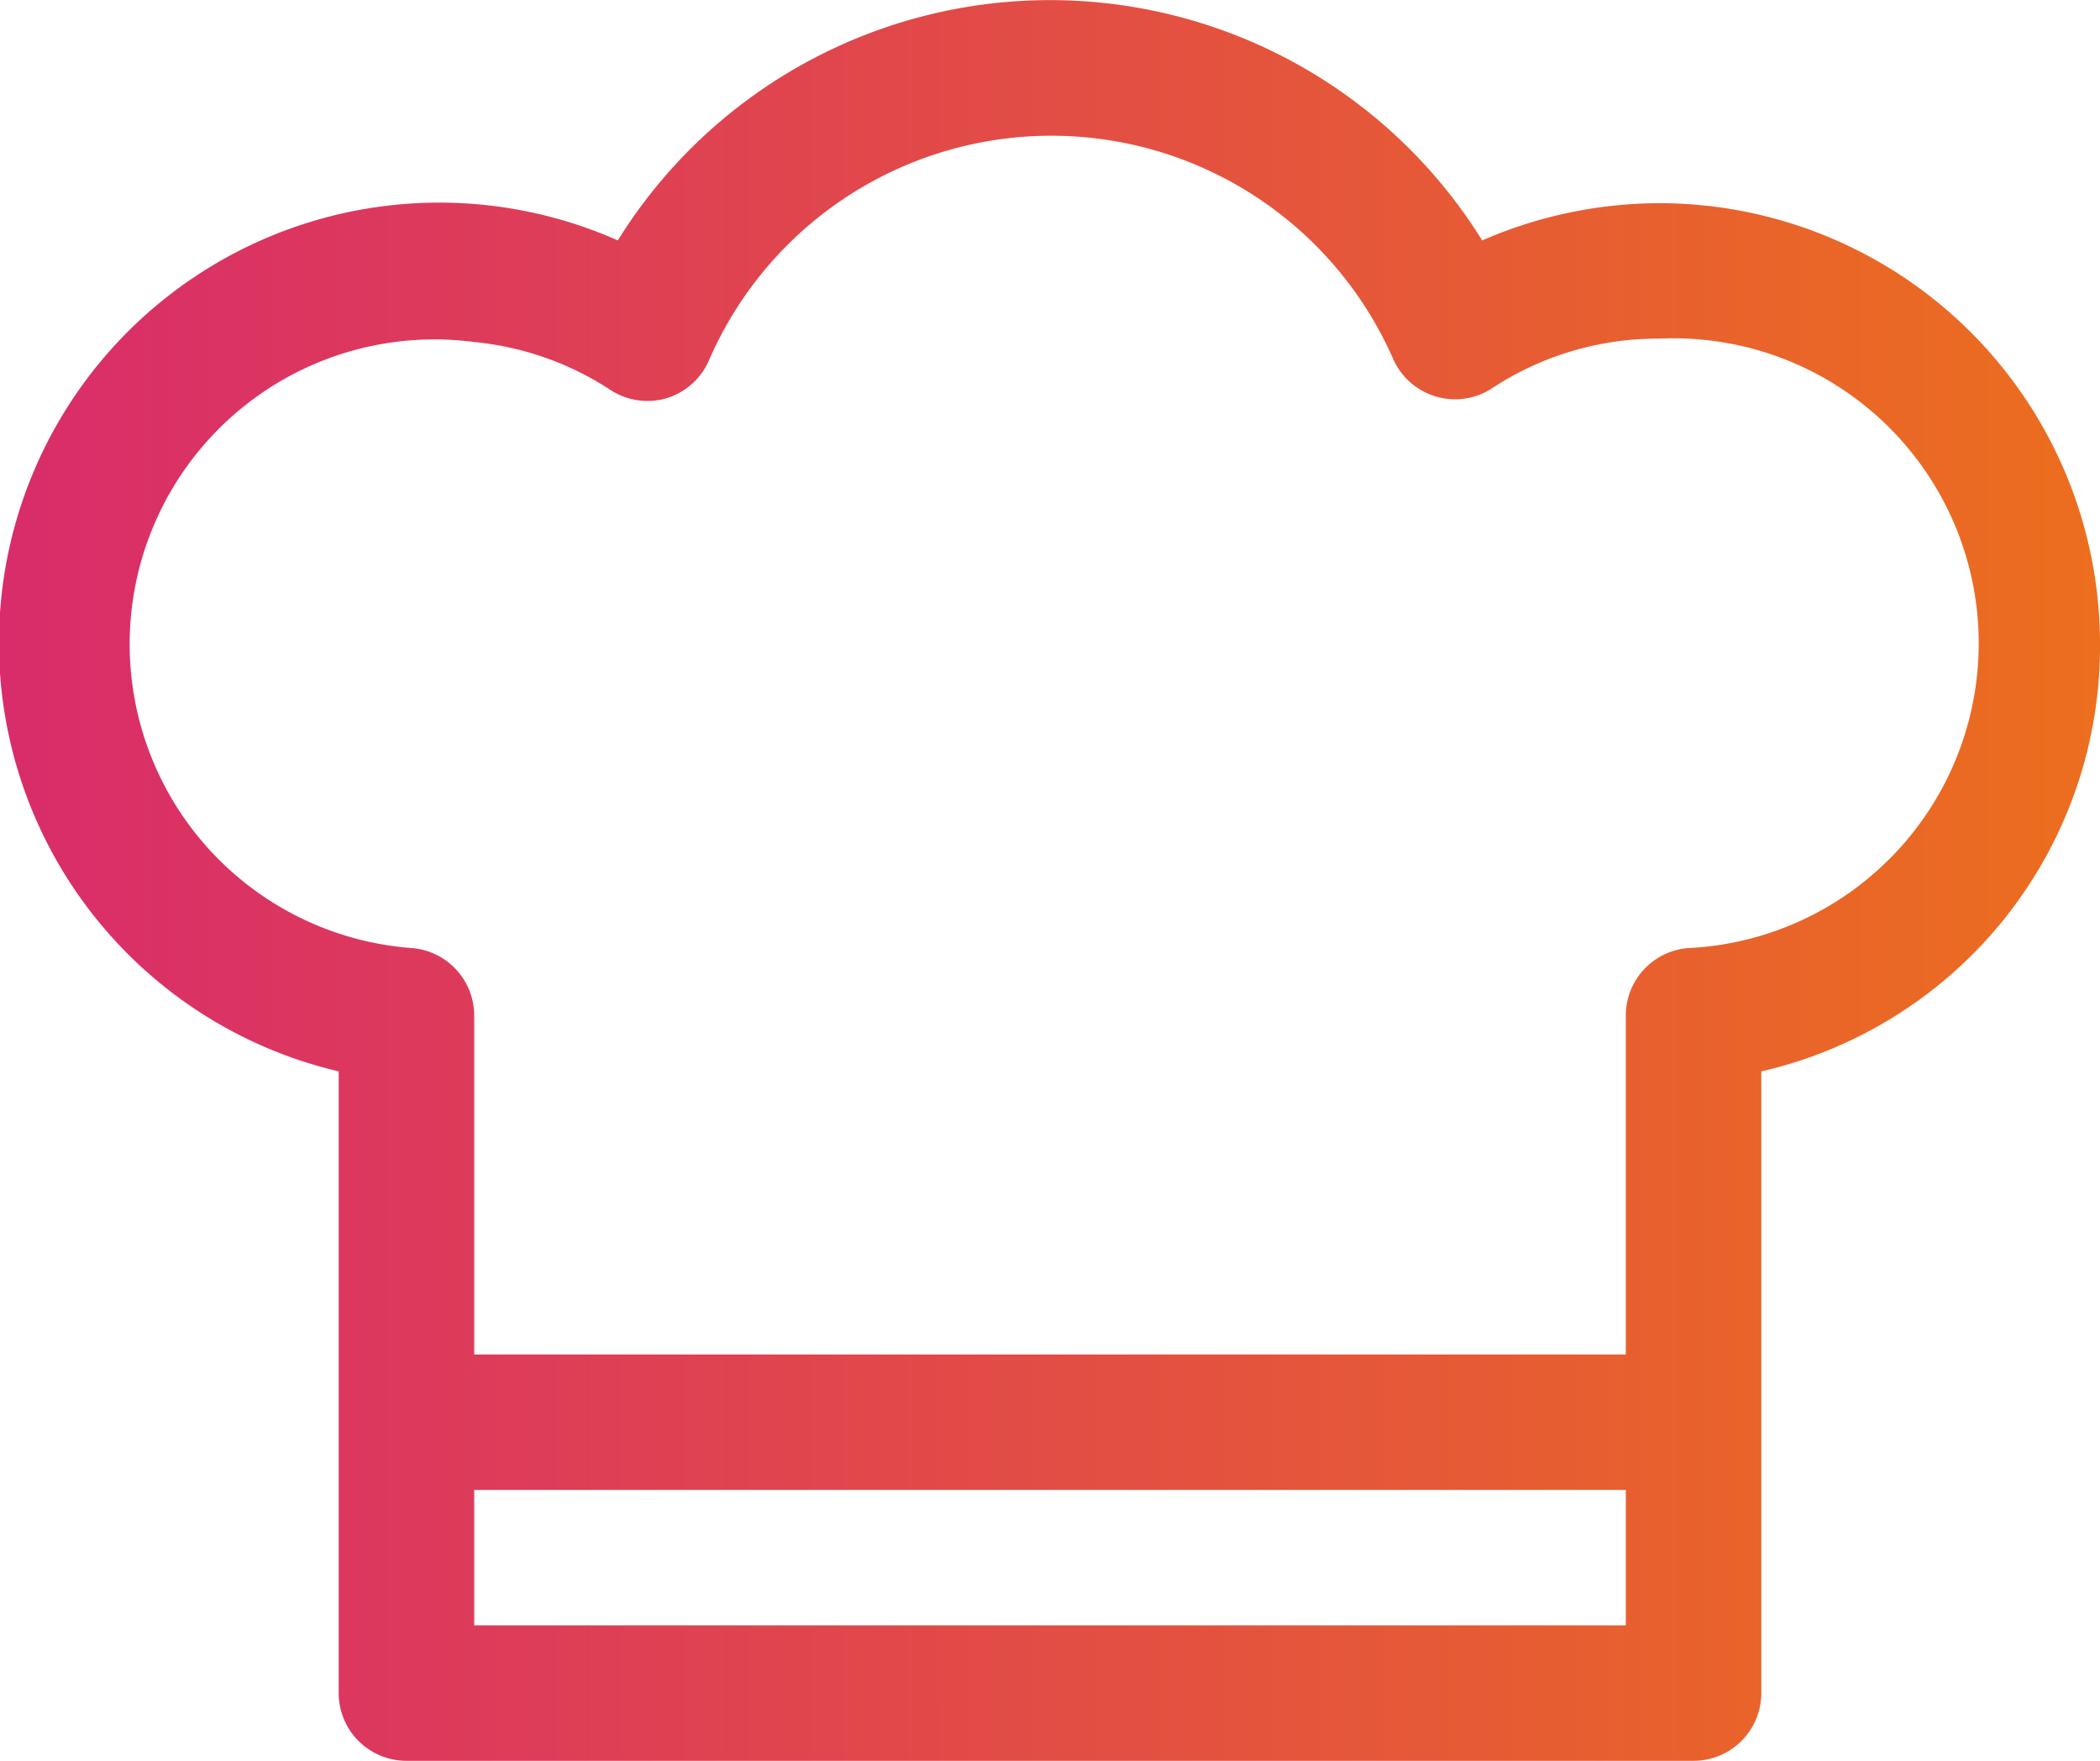 <svg id="レイヤー_1" data-name="レイヤー 1" xmlns="http://www.w3.org/2000/svg" xmlns:xlink="http://www.w3.org/1999/xlink" viewBox="0 0 31 26"><defs><style>.cls-1{fill:url(#名称未設定グラデーション_14);}</style><linearGradient id="名称未設定グラデーション_14" y1="13" x2="31" y2="13" gradientUnits="userSpaceOnUse"><stop offset="0" stop-color="#d92c6b"/><stop offset="1" stop-color="#ec6e1e"/></linearGradient></defs><path class="cls-1" d="M24.5,3a6.58,6.58,0,0,0-2.62.55,7.51,7.51,0,0,0-12.76,0A6.5,6.5,0,1,0,5,15.82V25a1,1,0,0,0,1,1H25a1,1,0,0,0,1-1V15.82A6.44,6.44,0,0,0,31,9.5,6.51,6.51,0,0,0,24.5,3ZM7,24V22H24v2ZM24.91,14A1,1,0,0,0,24,15v5H7V15a1,1,0,0,0-.91-1A4.5,4.5,0,1,1,7,5.05a4.45,4.45,0,0,1,2,.7,1,1,0,0,0,.84.13,1,1,0,0,0,.63-.57,5.51,5.51,0,0,1,10.1,0A1,1,0,0,0,22,5.75,4.45,4.45,0,0,1,24.5,5a4.5,4.5,0,0,1,.41,9Z" transform="translate(0 0)"/></svg>
